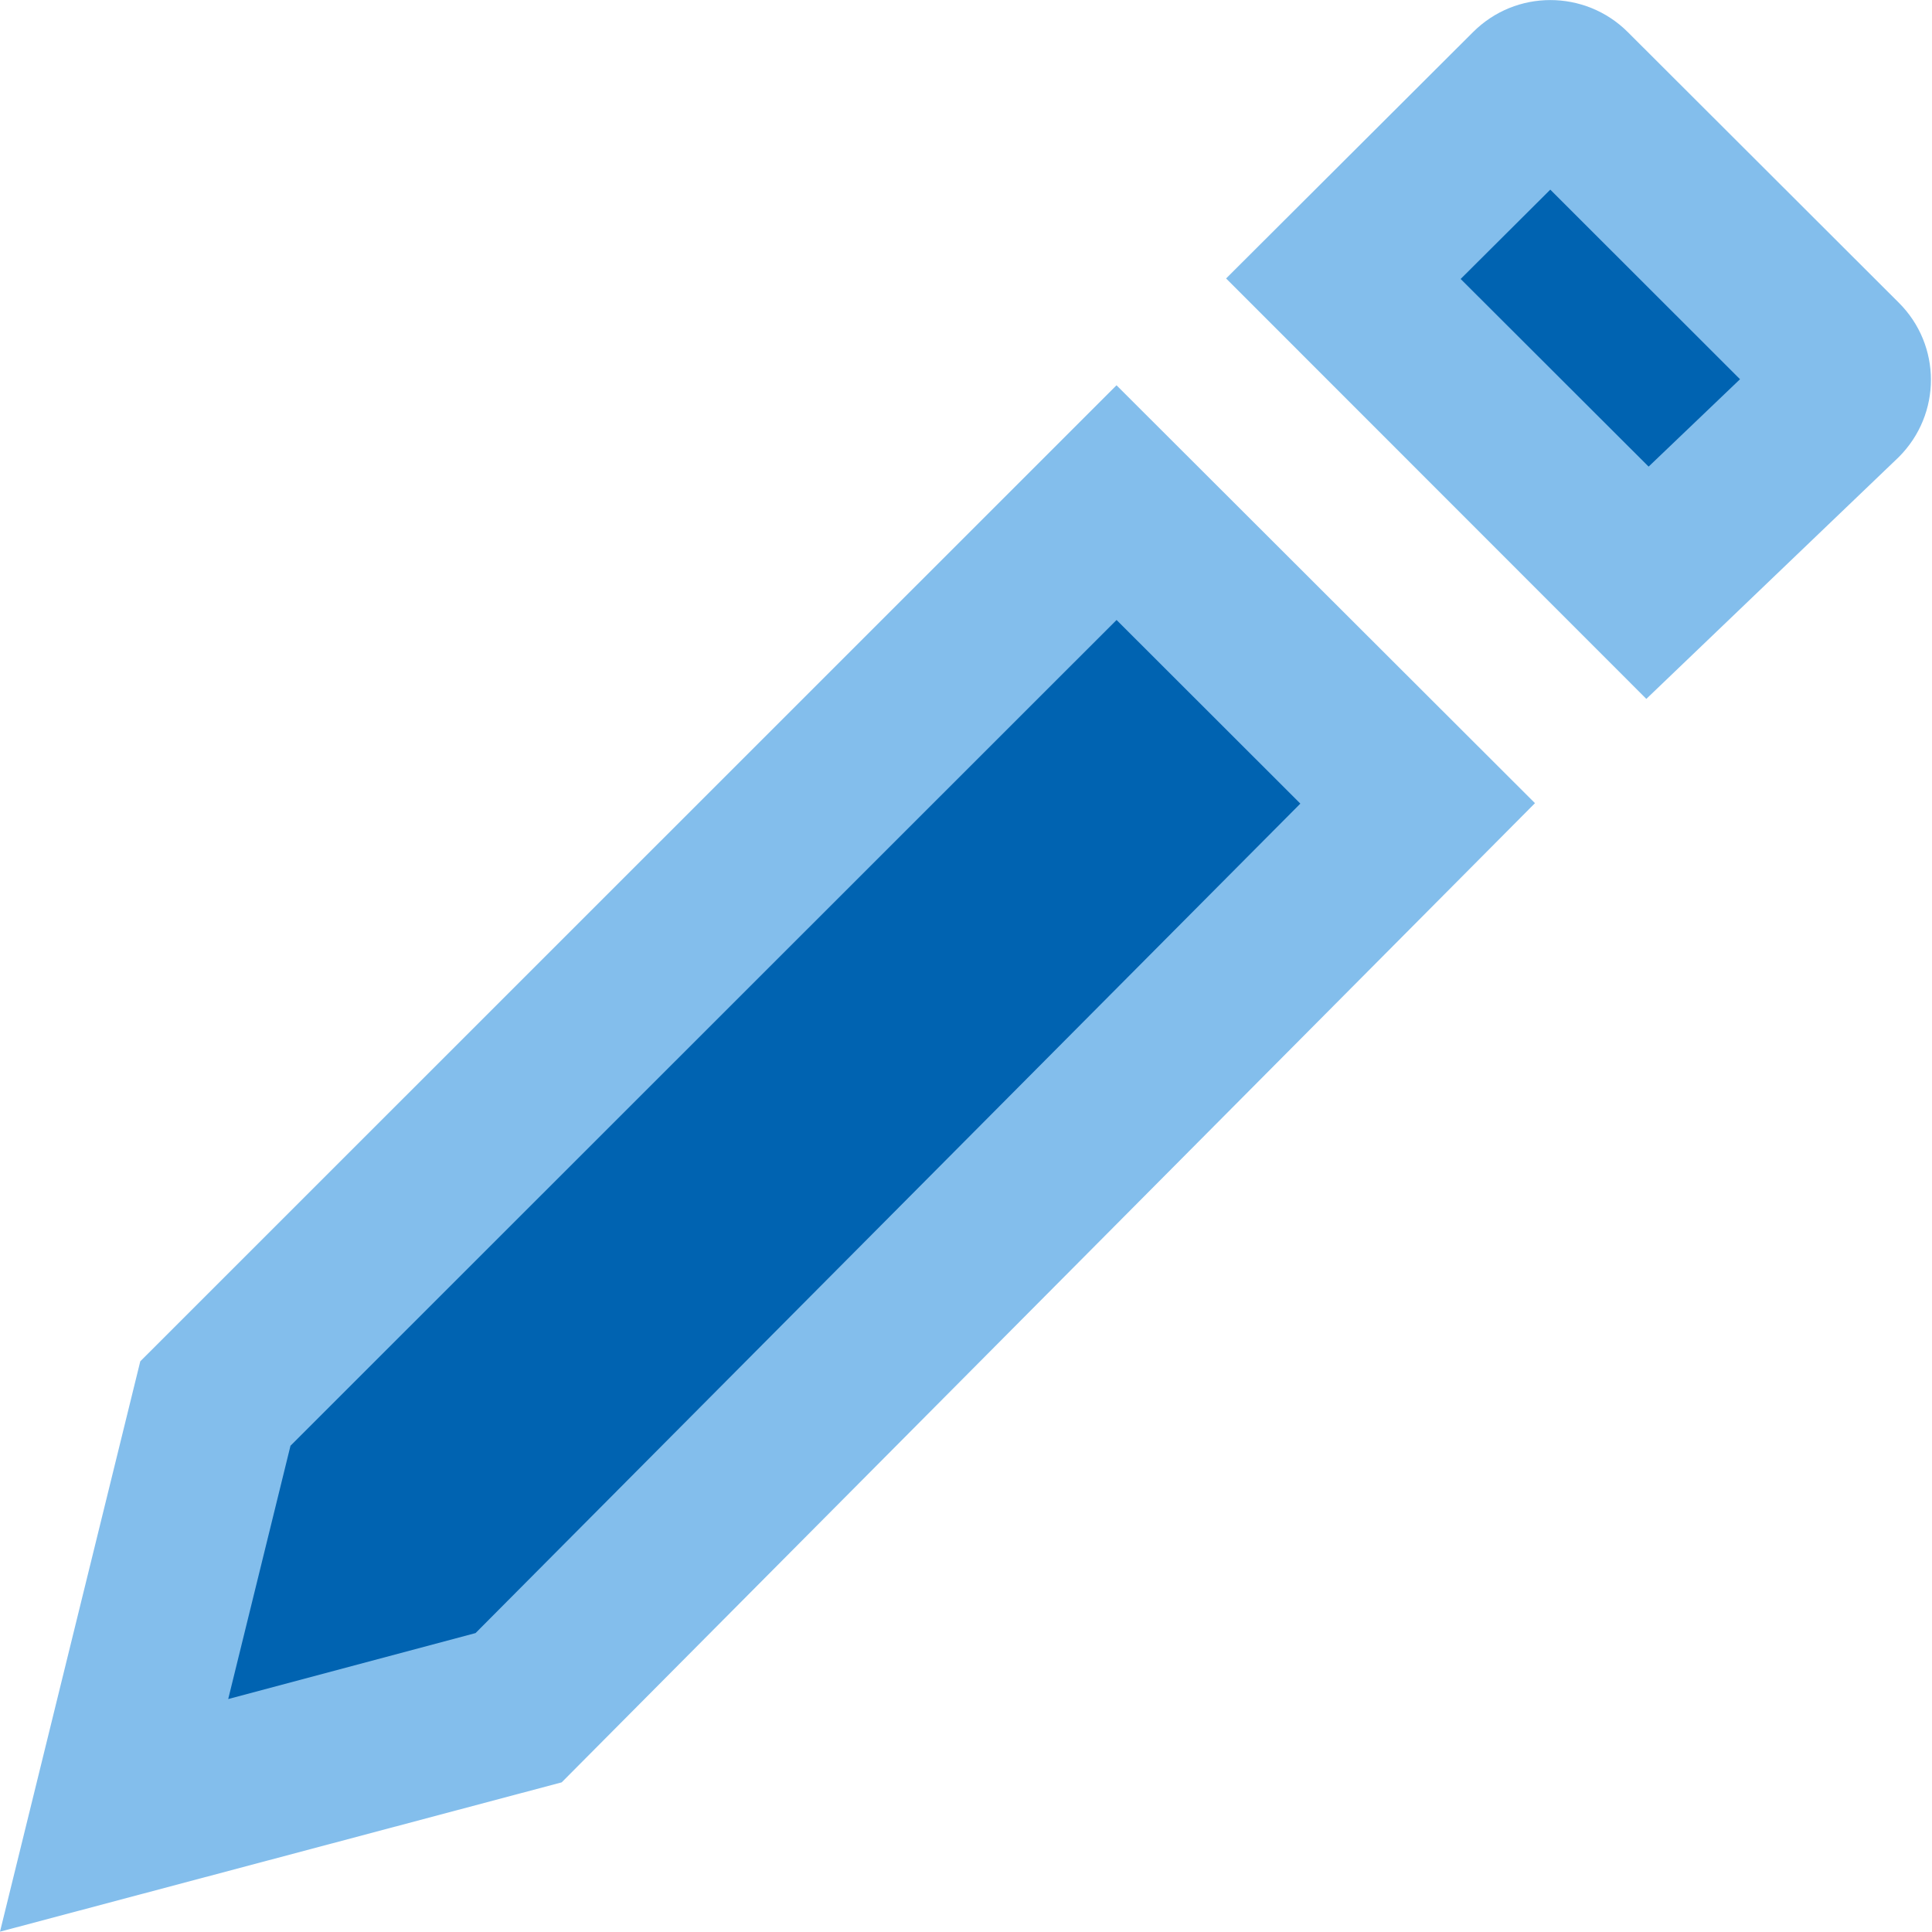 <svg height="12" viewBox="0 0 12 12" width="12" xmlns="http://www.w3.org/2000/svg"><g fill="#83beec" transform="matrix(1.222 0 0 1.222 0 -1.444)"><path d="m5.675 3.14-4.962 4.961-.713 2.899 2.855-.759 4.947-4.977z" fill="#83beec"/><path d="m7.88 1.182c-.142 0-.284.054-.393.163l-1.255 1.252 2.136 2.137 1.283-1.229c.218-.218.218-.568 0-.785l-1.377-1.375c-.109-.109-.252-.163-.394-.163z" fill="#83beec"/><path d="m9.633.178-.557.555 1.168 1.166.568-.543zm-2.695 2.674-5.133 5.131-.387 1.574 1.537-.41 5.125-5.154z" fill="#0063b1" stroke-width="1.222" transform="matrix(.818 0 0 .818 0 2)"/></g></svg>
